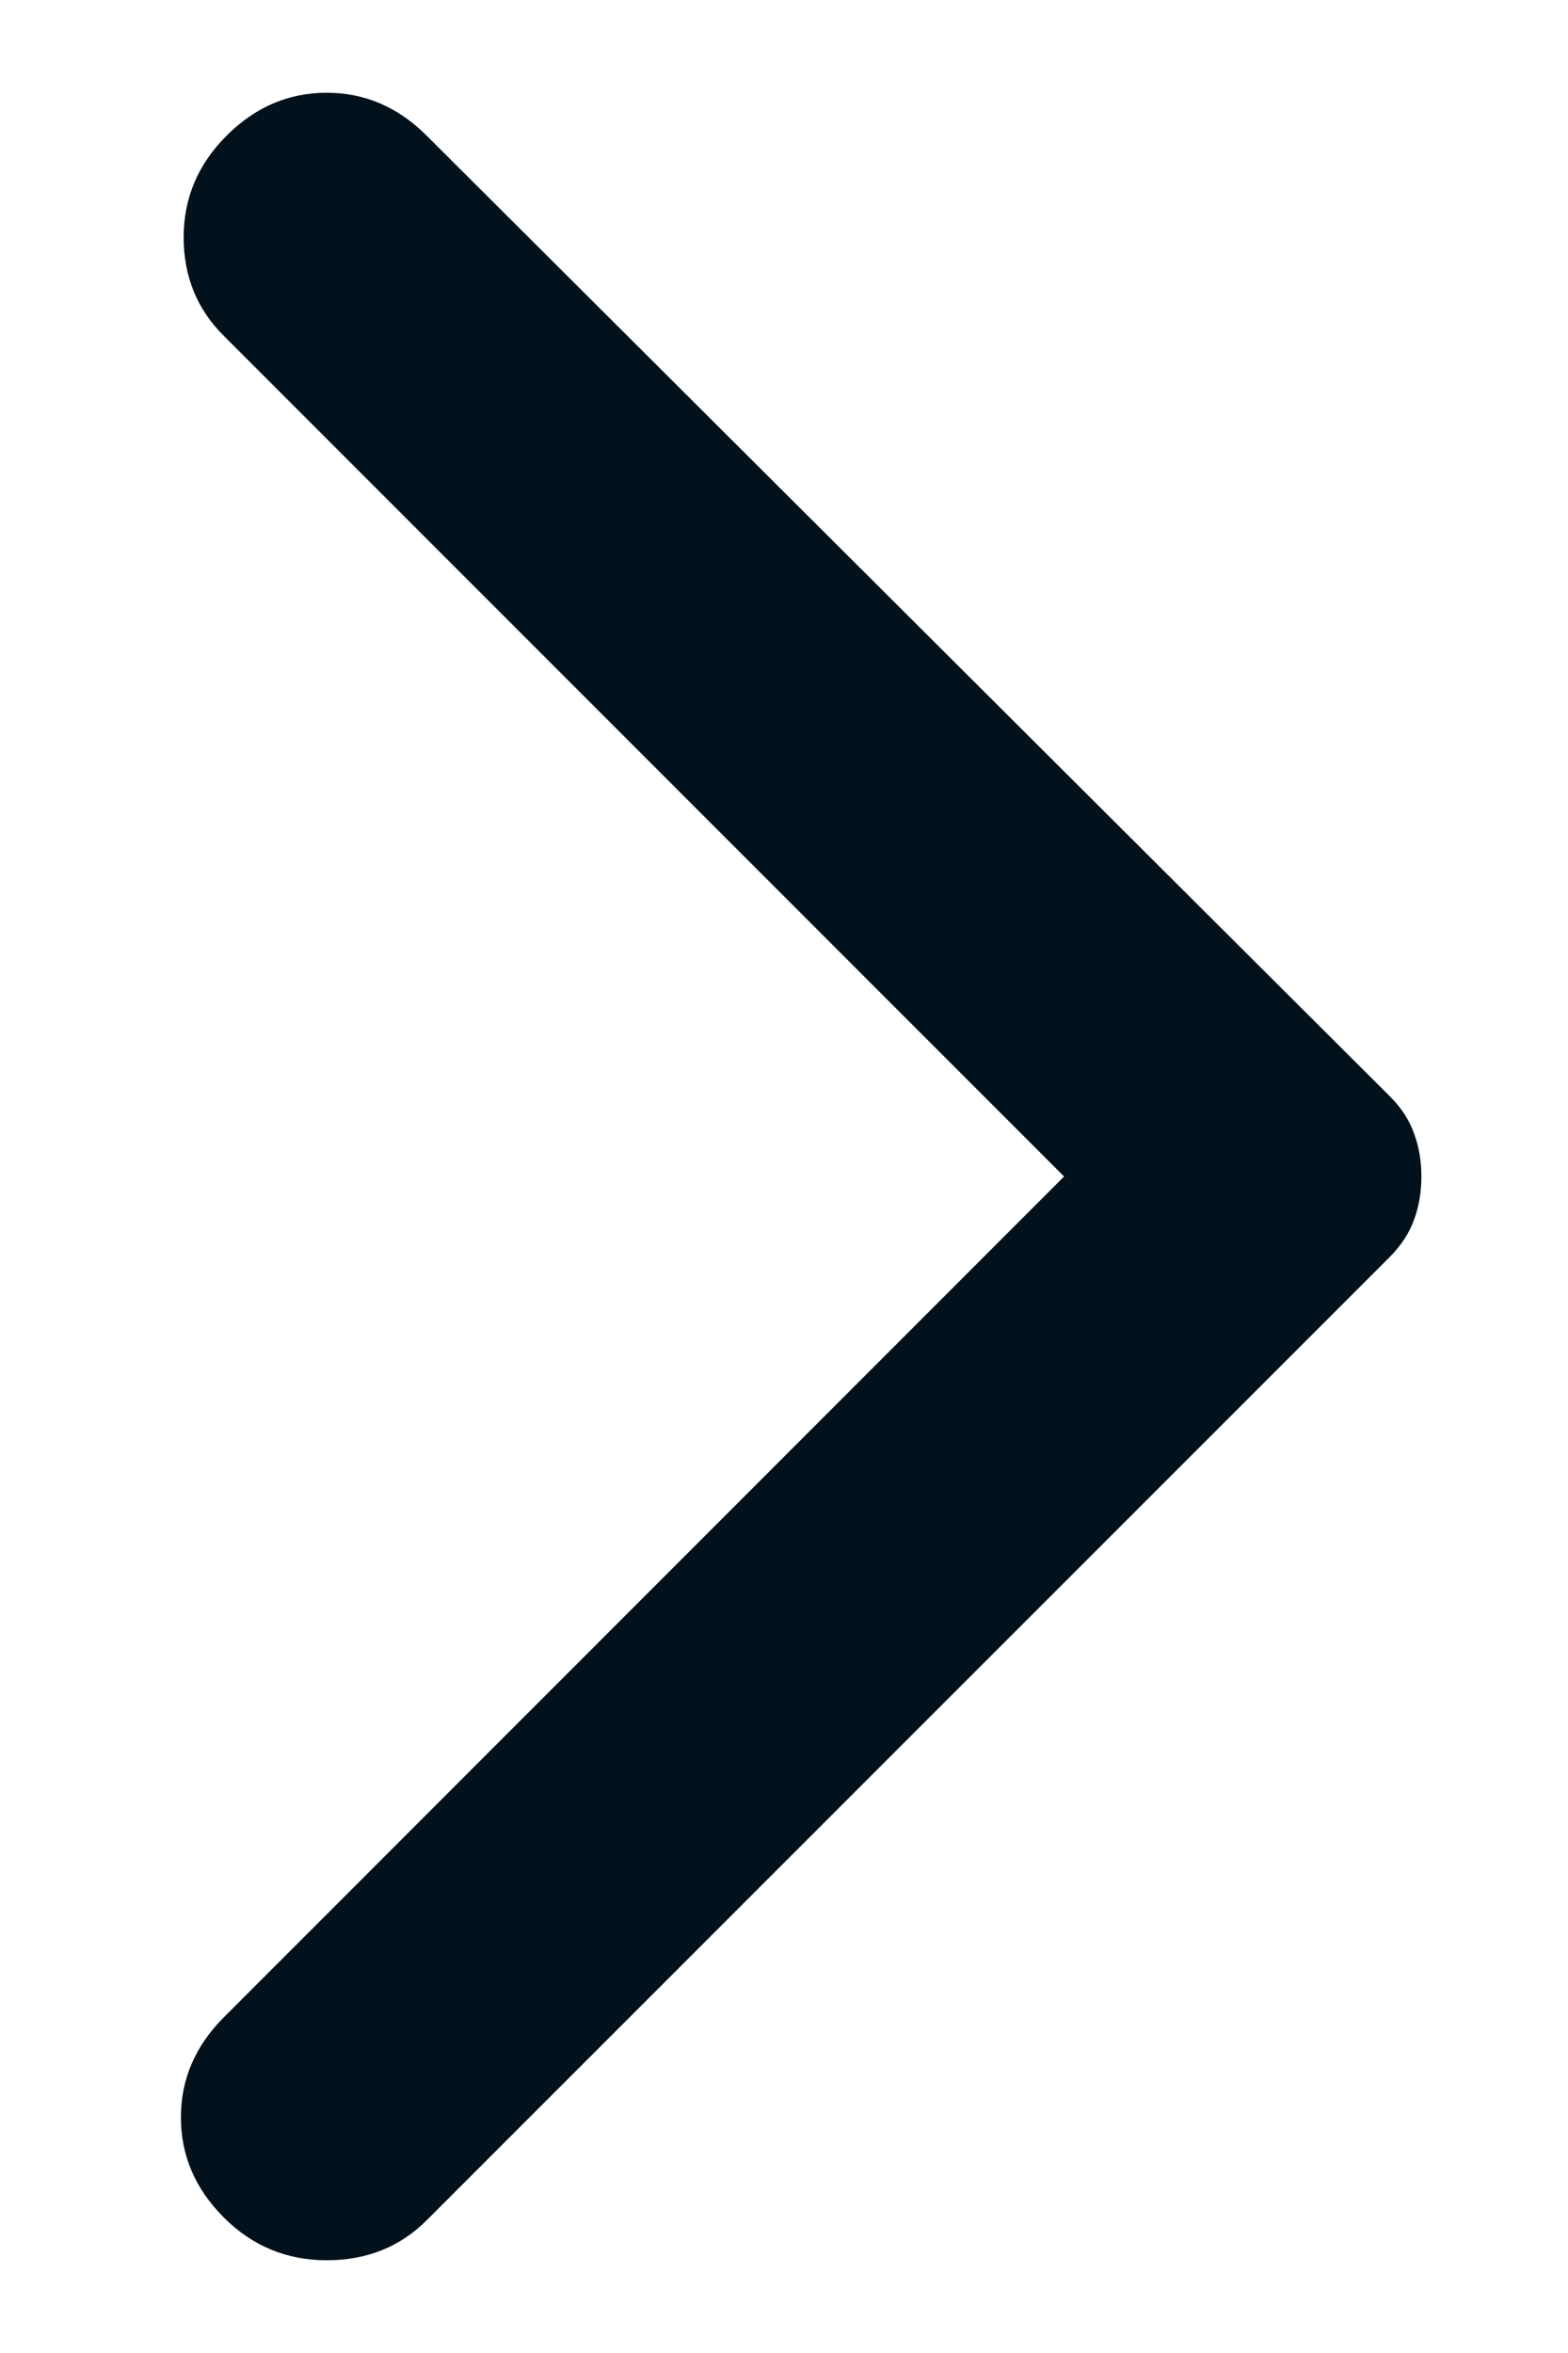 <svg width="8" height="12" viewBox="0 0 8 12" fill="none" xmlns="http://www.w3.org/2000/svg">
<path d="M2.177 0.692L7.092 5.592C7.15 5.65 7.191 5.713 7.215 5.782C7.24 5.85 7.252 5.922 7.252 6C7.252 6.078 7.24 6.151 7.215 6.219C7.191 6.287 7.15 6.35 7.092 6.409L2.177 11.323C2.041 11.459 1.871 11.527 1.667 11.527C1.462 11.527 1.287 11.454 1.142 11.309C0.996 11.163 0.923 10.993 0.923 10.798C0.923 10.604 0.996 10.434 1.142 10.288L5.429 6L1.142 1.713C1.005 1.577 0.937 1.409 0.937 1.21C0.937 1.01 1.01 0.838 1.156 0.692C1.302 0.546 1.472 0.473 1.667 0.473C1.861 0.473 2.031 0.546 2.177 0.692Z" fill="#02111B"/>
</svg>
